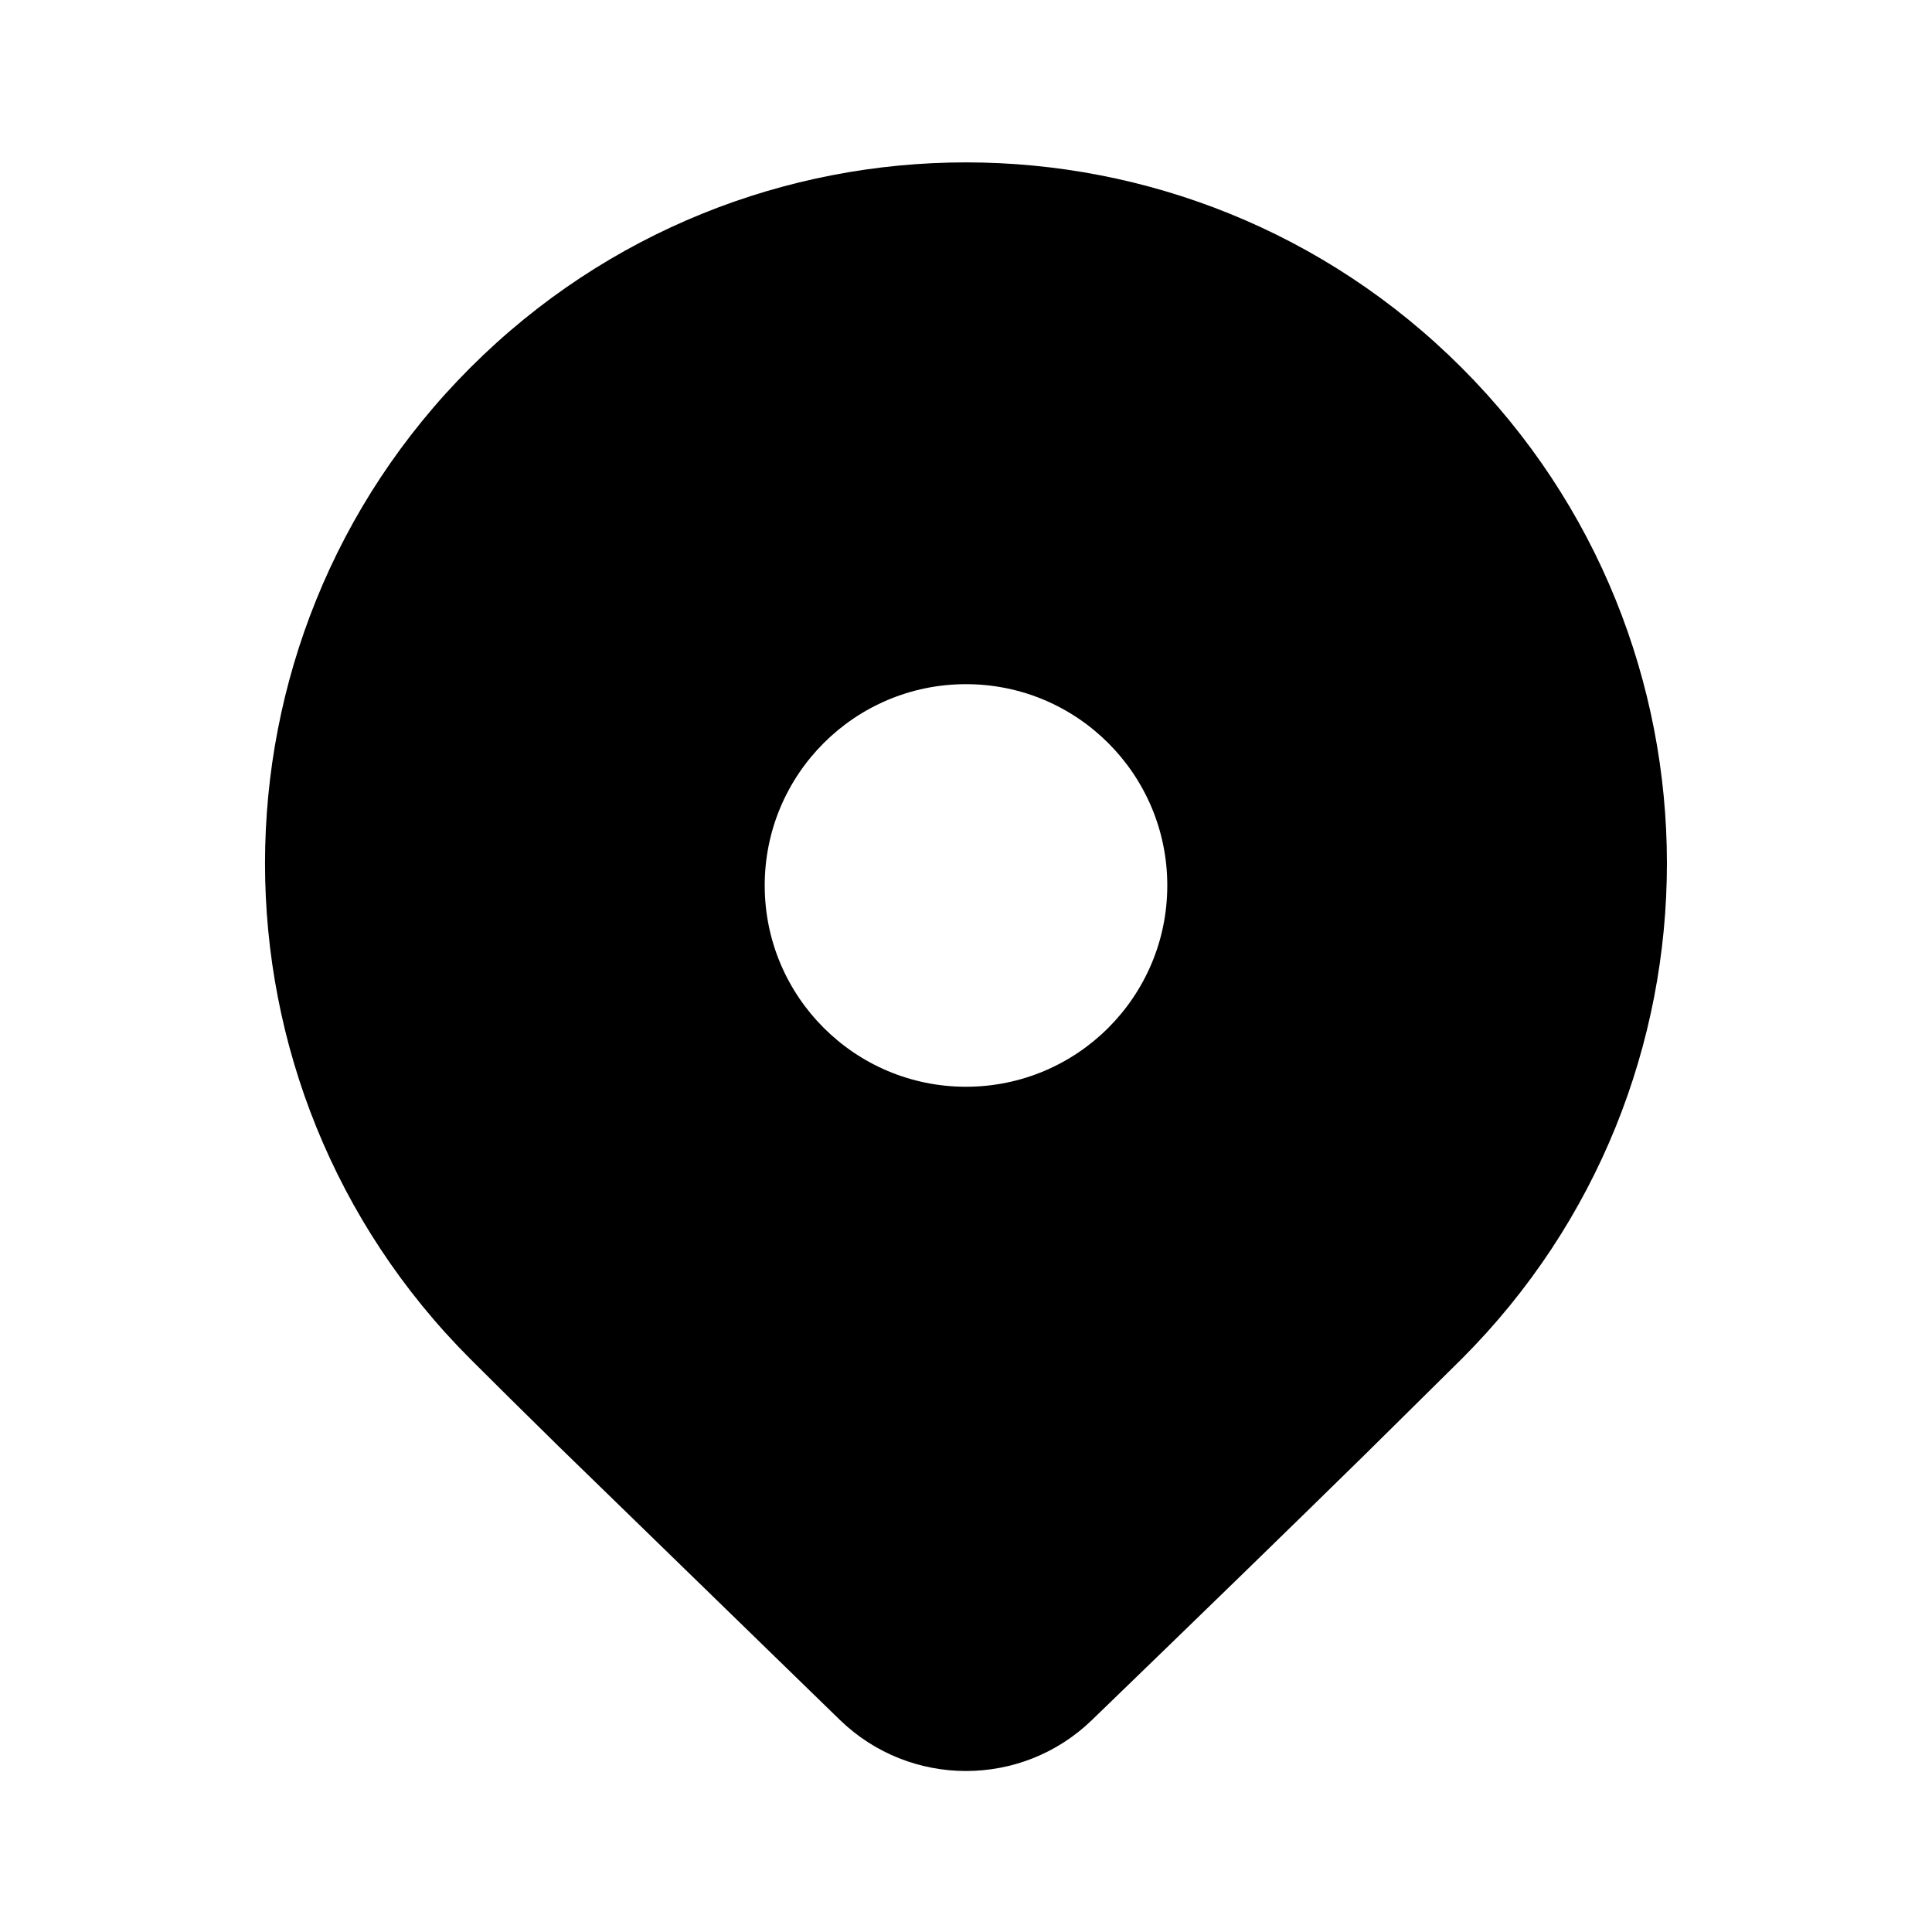<!-- Generated by IcoMoon.io -->
<svg version="1.1" xmlns="http://www.w3.org/2000/svg" width="32" height="32" viewBox="0 0 32 32">
<title>location-filled</title>
<path d="M24.209 22.509l-1.583 1.565c-1.166 1.145-2.68 2.617-4.541 4.416-1.163 1.125-3.008 1.124-4.171-0l-4.655-4.528c-0.585-0.574-1.075-1.059-1.469-1.453-4.534-4.534-4.534-11.885 0-16.419s11.885-4.534 16.419 0c4.534 4.534 4.534 11.885 0 16.419zM19.334 14.666c0-1.841-1.493-3.334-3.334-3.334s-3.334 1.492-3.334 3.334c0 1.841 1.492 3.334 3.334 3.334s3.334-1.493 3.334-3.334z"></path>
</svg>

